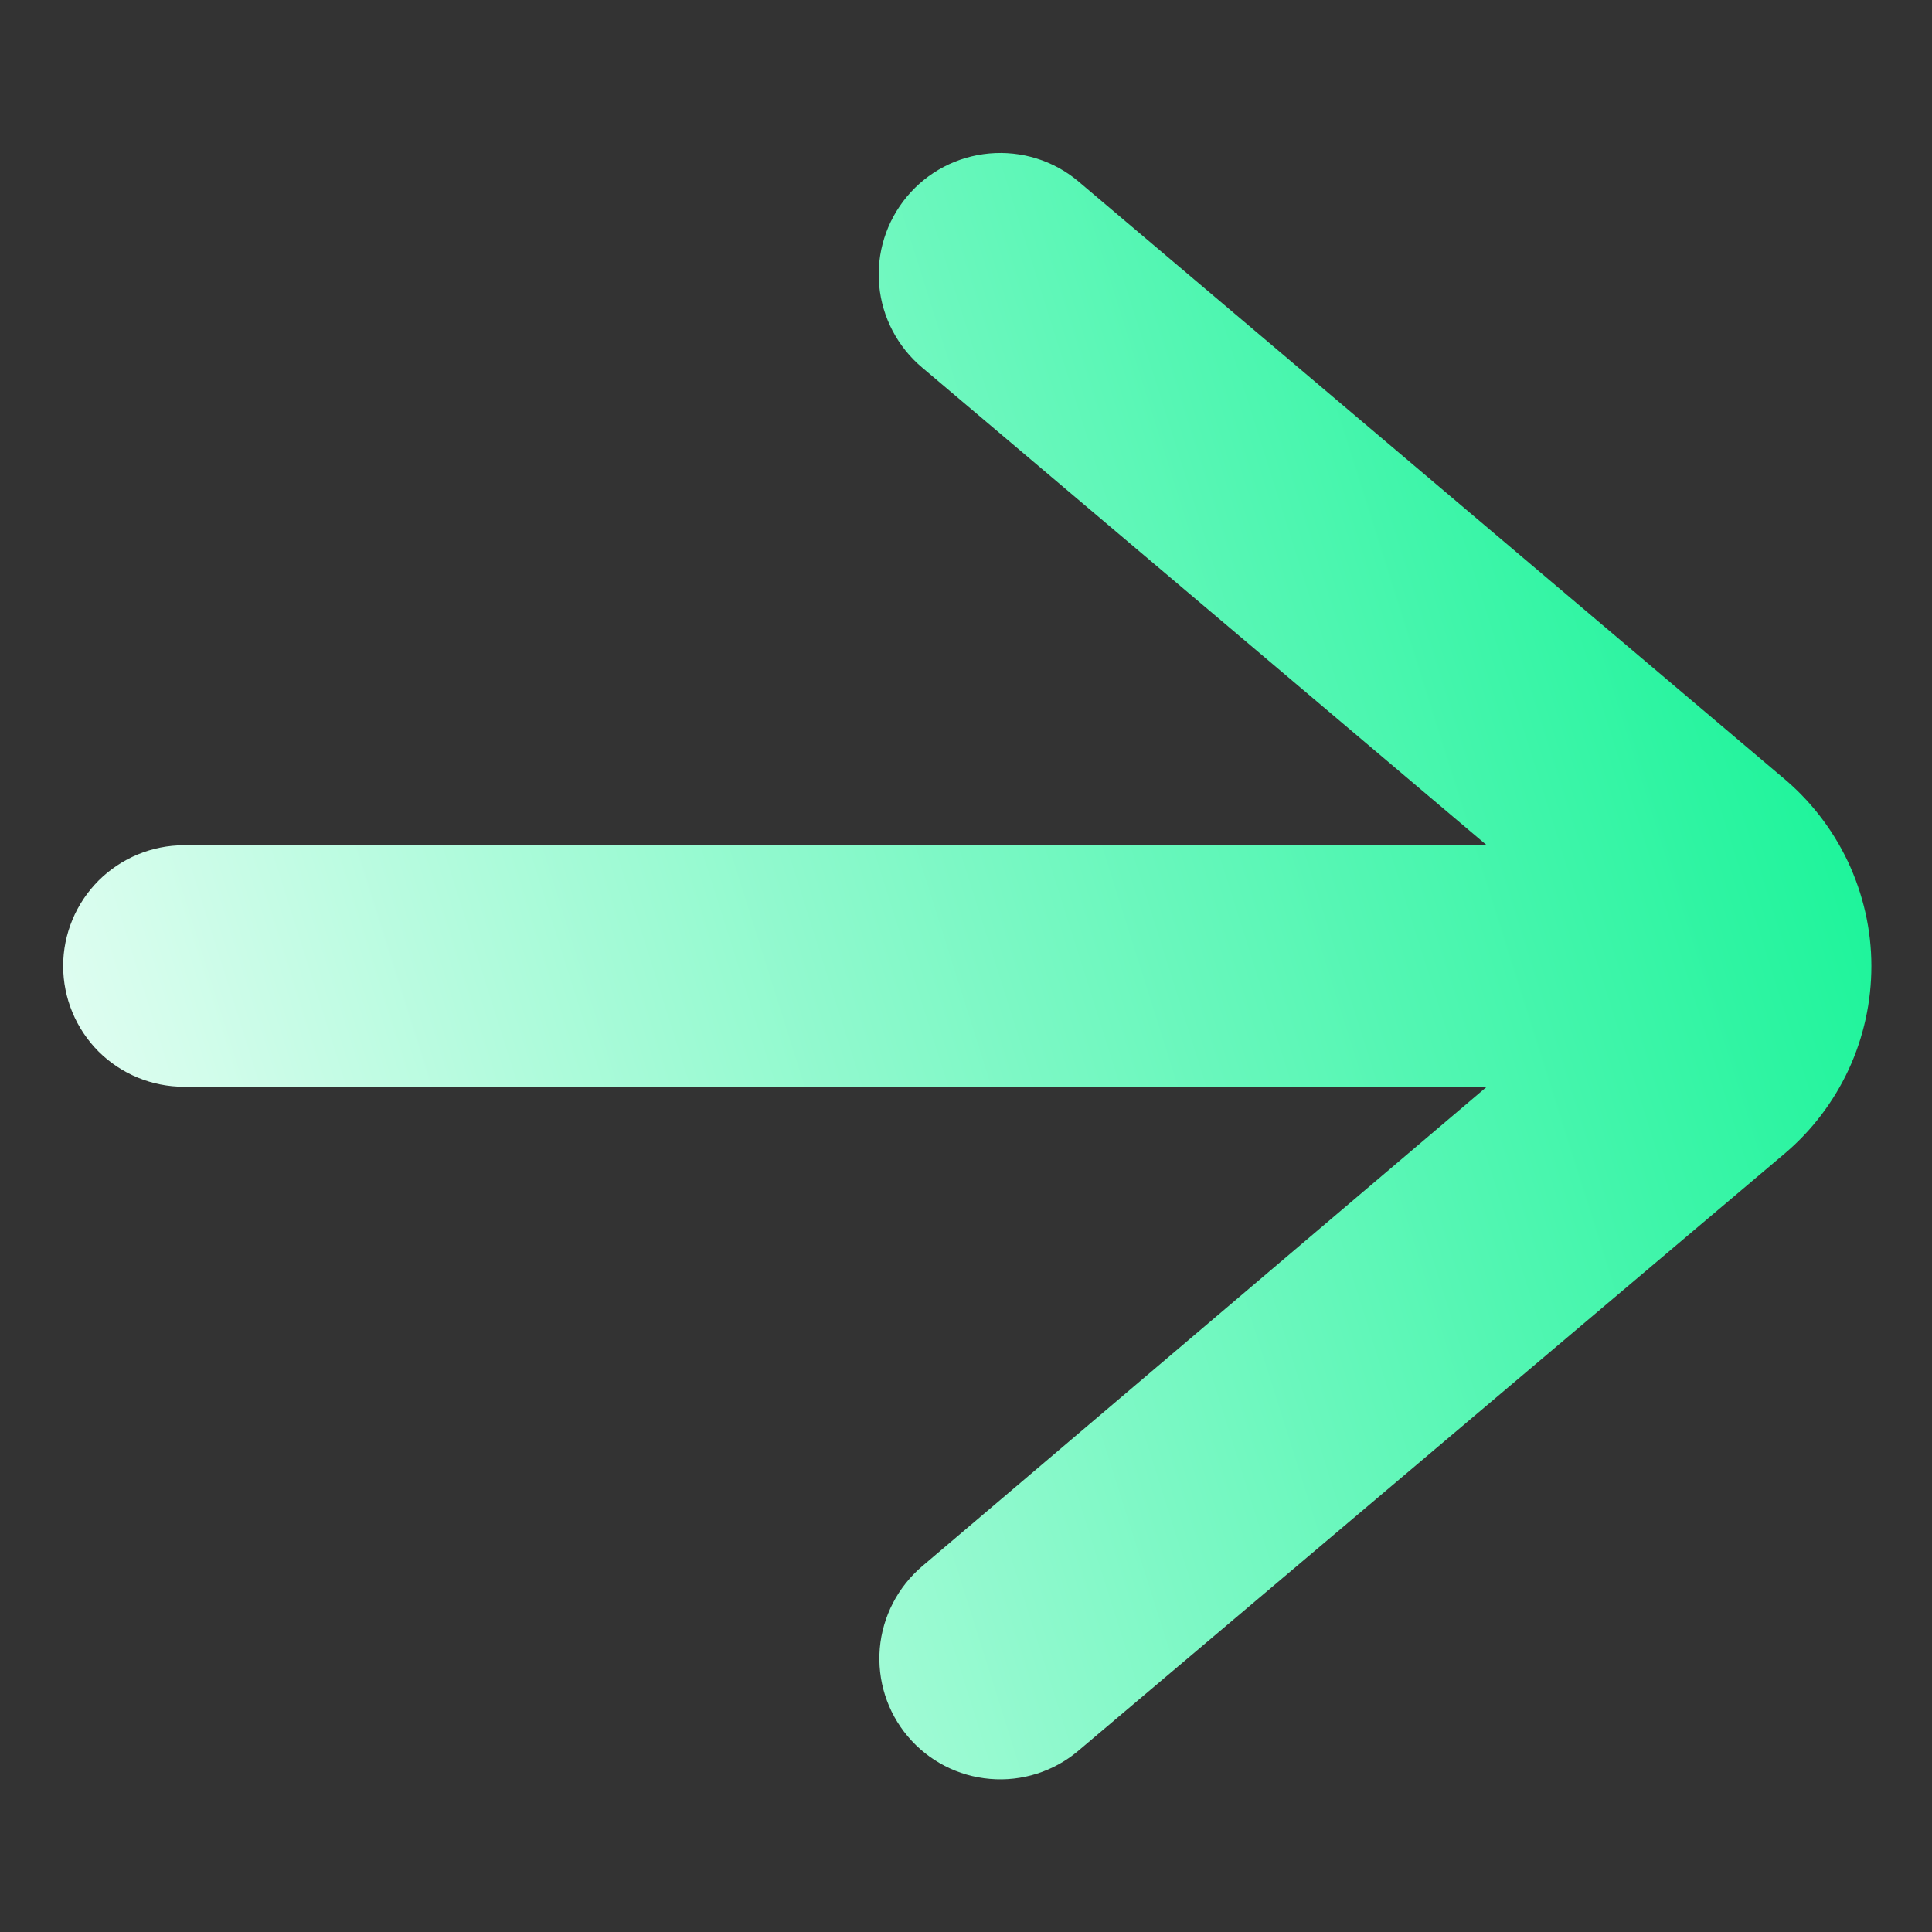 <svg width="16" height="16" viewBox="0 0 16 16" fill="none" xmlns="http://www.w3.org/2000/svg">
<rect x="0" y="0" width="16" height="16" fill="#333333" stroke="none"/>
<path d="M15.498 8C15.498 8.296 15.434 8.589 15.31 8.857C15.185 9.126 15.004 9.364 14.778 9.555L8.928 14.501C8.726 14.671 8.463 14.755 8.199 14.732C7.934 14.71 7.689 14.583 7.518 14.38C7.347 14.178 7.264 13.915 7.286 13.651C7.309 13.386 7.436 13.142 7.638 12.97L12.313 9H1.523C1.258 9 1.004 8.895 0.816 8.708C0.629 8.52 0.523 8.266 0.523 8C0.523 7.735 0.629 7.481 0.816 7.293C1.004 7.106 1.258 7 1.523 7H12.313L7.638 3.045C7.434 2.874 7.305 2.629 7.281 2.363C7.257 2.097 7.34 1.833 7.511 1.628C7.682 1.423 7.927 1.295 8.193 1.271C8.459 1.247 8.724 1.329 8.928 1.5L14.753 6.43C14.986 6.621 15.173 6.861 15.302 7.132C15.43 7.404 15.498 7.7 15.498 8Z" fill="url(#paint0_linear_1_1135)"/>
<defs>
<linearGradient id="paint0_linear_1_1135" x1="-2.196" y1="7.852" x2="16.07" y2="2.084" gradientUnits="userSpaceOnUse">
<stop stop-color="white"/>
<stop offset="1" stop-color="#01F28E"/>
</linearGradient>
</defs>
</svg>
